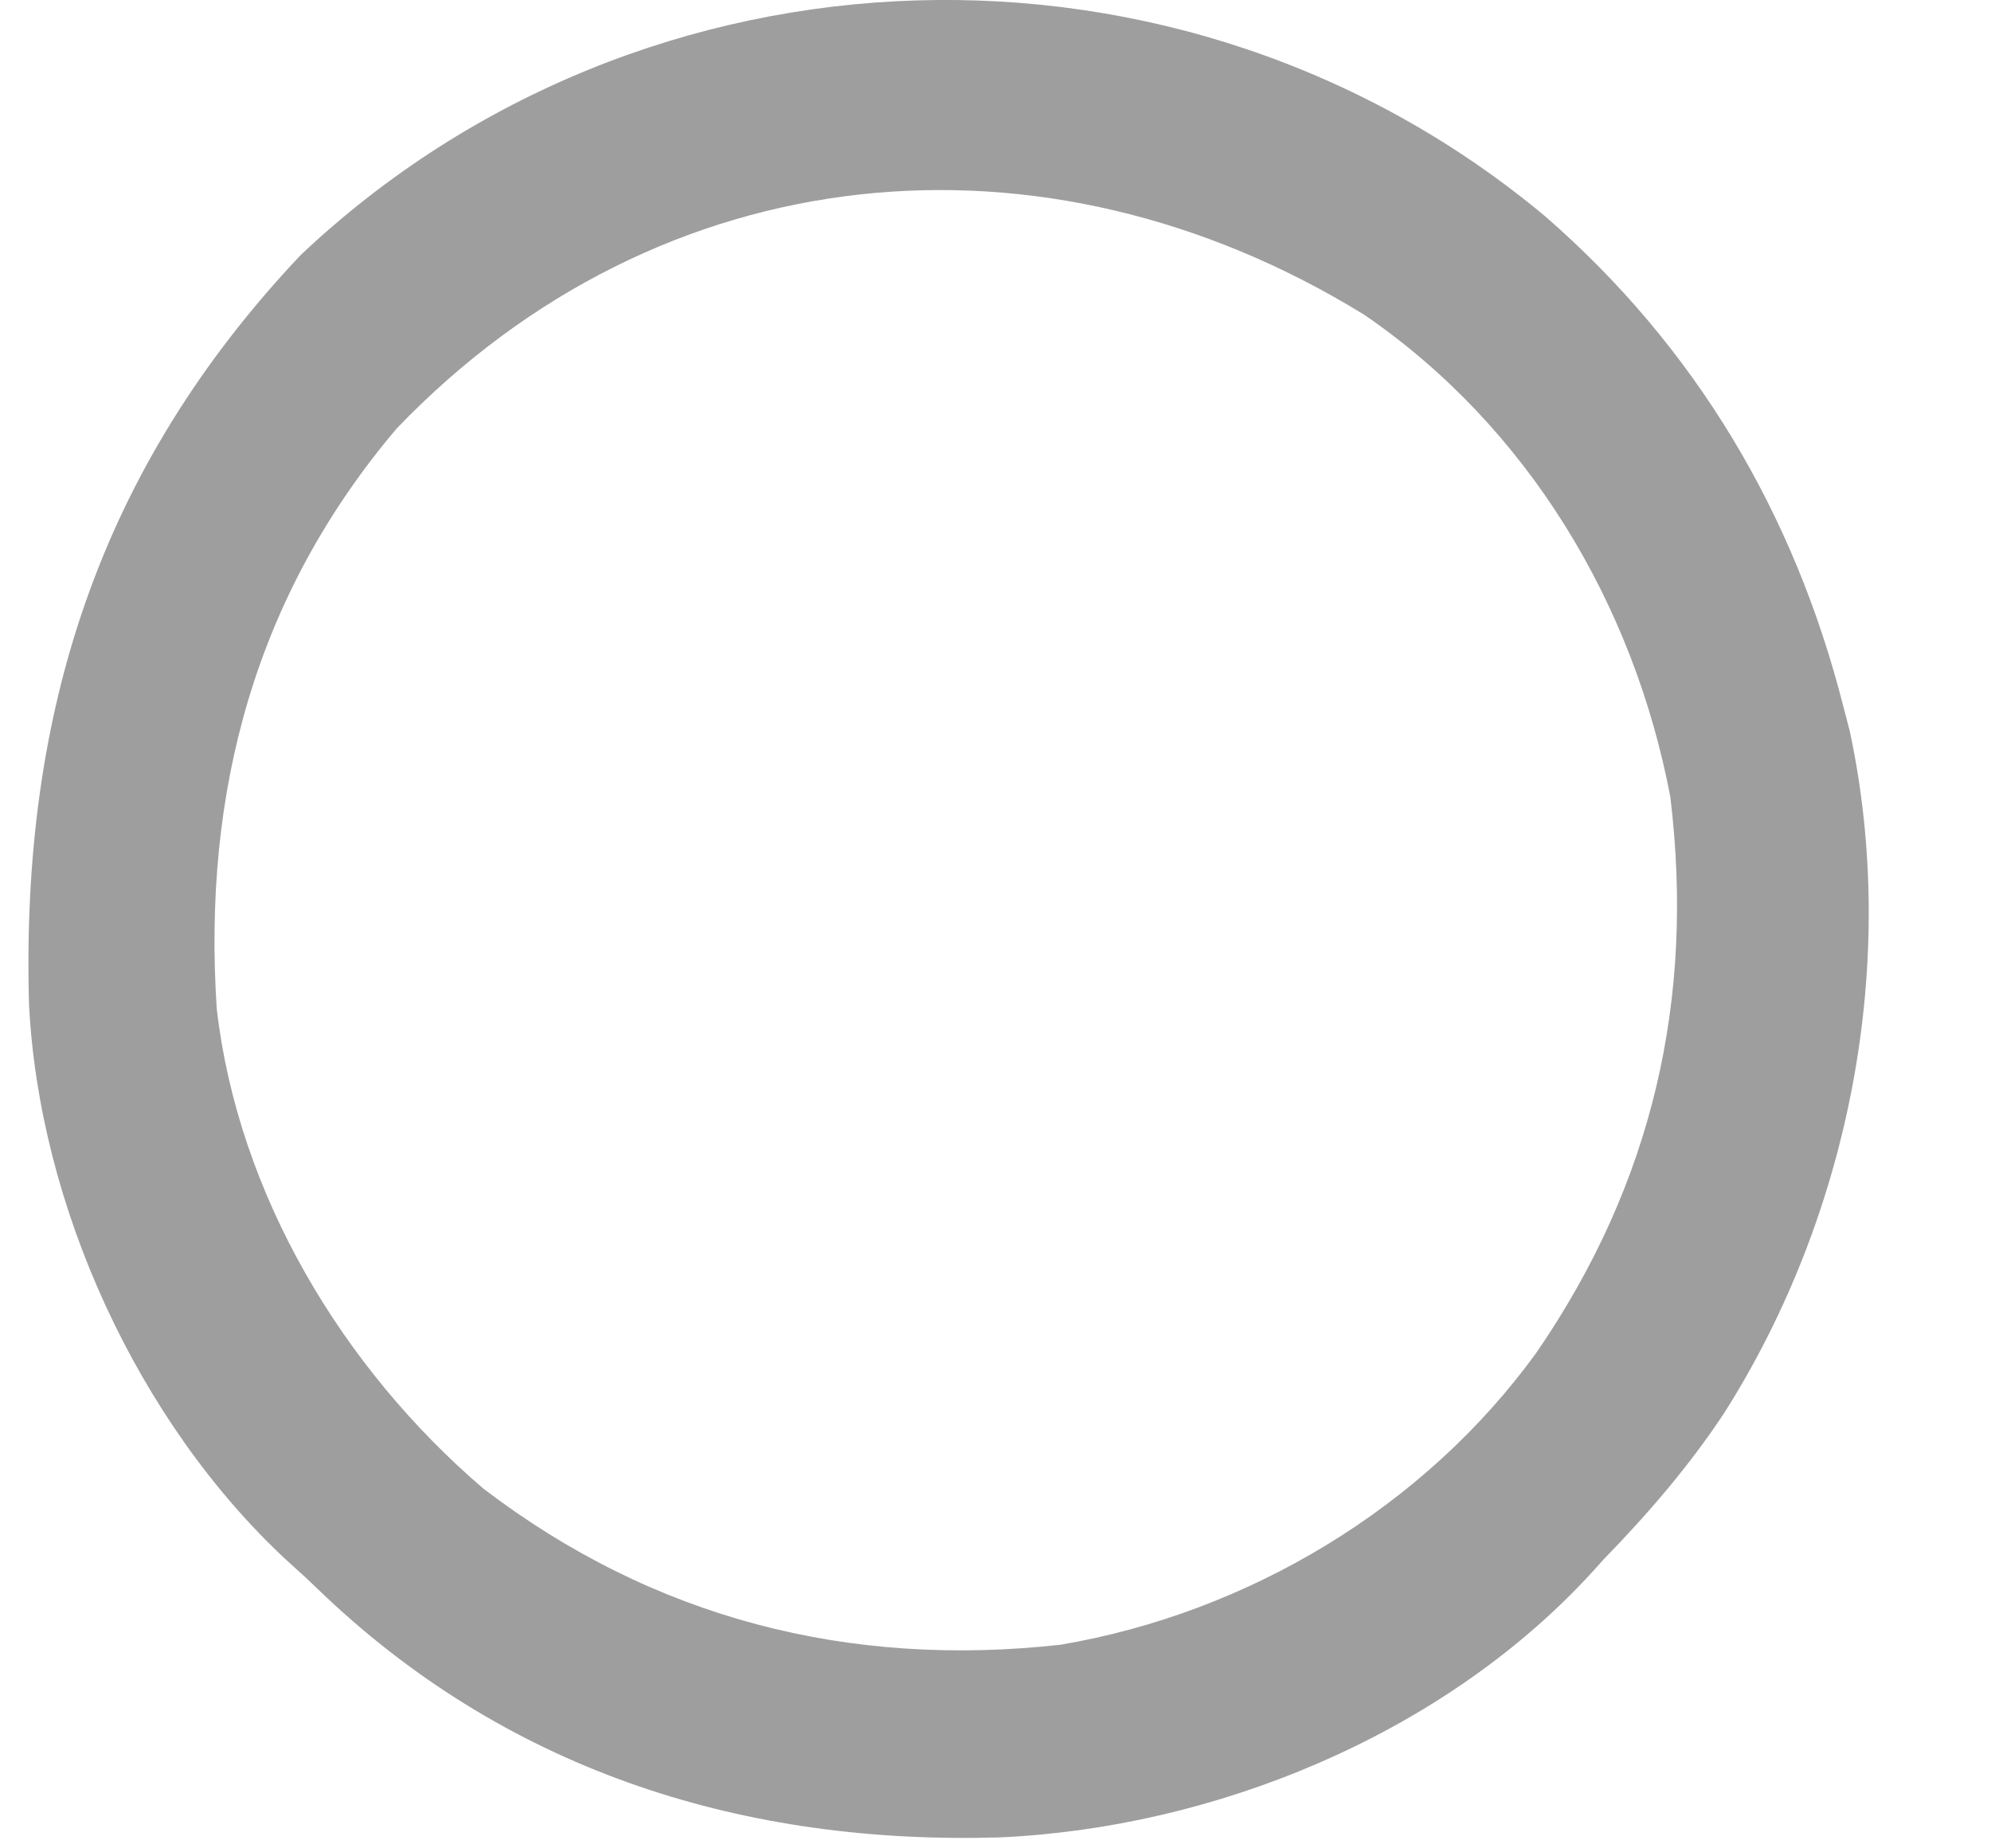 <svg width="14" height="13" viewBox="0 0 14 13" fill="none" xmlns="http://www.w3.org/2000/svg">
<path d="M10.867 1.523C11.924 2.443 12.618 3.614 12.962 4.97C12.977 5.028 12.993 5.087 13.008 5.147C13.354 6.769 13.008 8.542 12.126 9.935C11.877 10.312 11.589 10.646 11.274 10.97C11.236 11.013 11.197 11.056 11.156 11.1C10.117 12.209 8.534 12.856 7.029 12.923C5.248 12.976 3.611 12.47 2.297 11.236C2.224 11.166 2.224 11.166 2.149 11.095C2.103 11.053 2.056 11.011 2.008 10.967C0.969 9.998 0.274 8.481 0.204 7.061C0.147 5.017 0.694 3.298 2.114 1.794C4.534 -0.493 8.322 -0.605 10.867 1.523ZM2.79 3.013C1.793 4.189 1.424 5.572 1.524 7.095C1.675 8.402 2.41 9.623 3.399 10.47C4.598 11.385 5.97 11.733 7.457 11.568C8.777 11.344 10.016 10.602 10.804 9.513C11.62 8.325 11.918 7.028 11.745 5.604C11.487 4.246 10.743 3.002 9.593 2.214C7.34 0.825 4.645 1.081 2.79 3.013Z" fill="#9E9E9E"/>
</svg>
